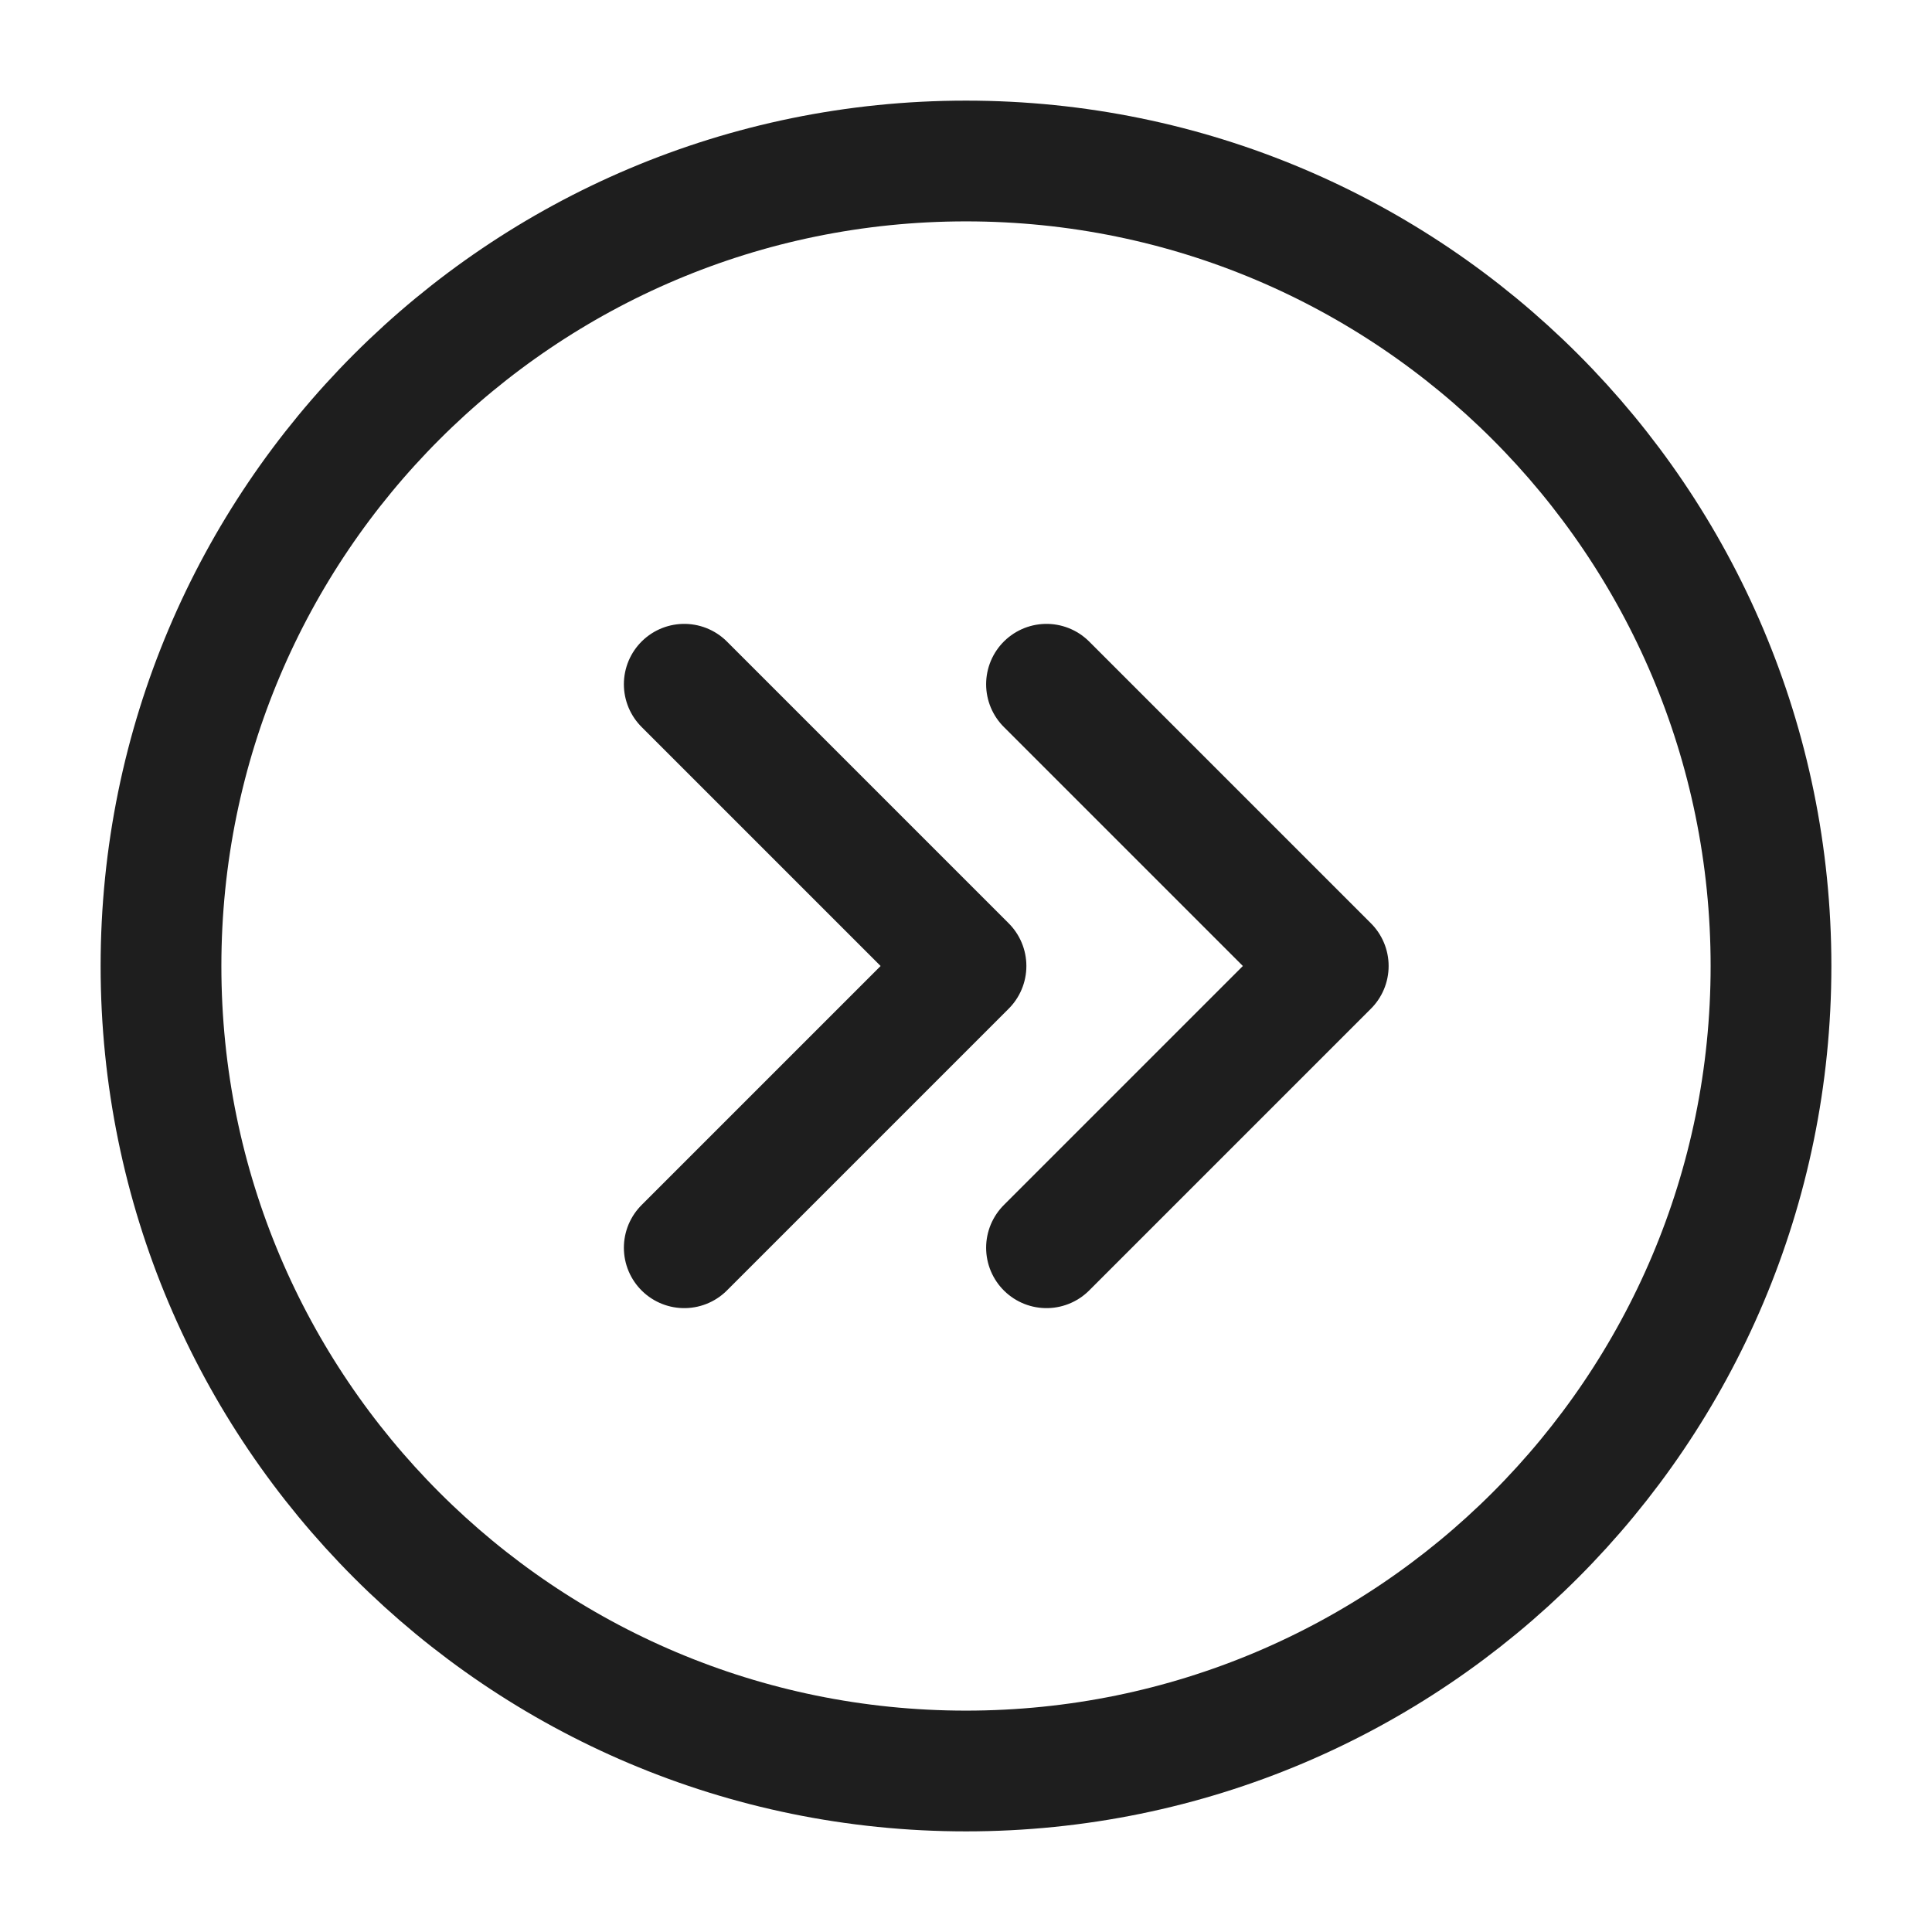 <?xml version="1.0" encoding="UTF-8"?><svg width="35" height="35" viewBox="0 0 48 48" fill="none" xmlns="http://www.w3.org/2000/svg"><path d="M24 44C35.046 44 44 35.046 44 24C44 12.954 35.046 4 24 4C12.954 4 4 12.954 4 24C4 35.046 12.954 44 24 44Z" fill="none" stroke="#1e1e1e" stroke-width="3" stroke-linejoin="round"/><path d="M17 31L24 24L17 17" stroke="#1e1e1e" stroke-width="3" stroke-linecap="round" stroke-linejoin="round"/><path d="M26 31L33 24L26 17" stroke="#1e1e1e" stroke-width="3" stroke-linecap="round" stroke-linejoin="round"/></svg>